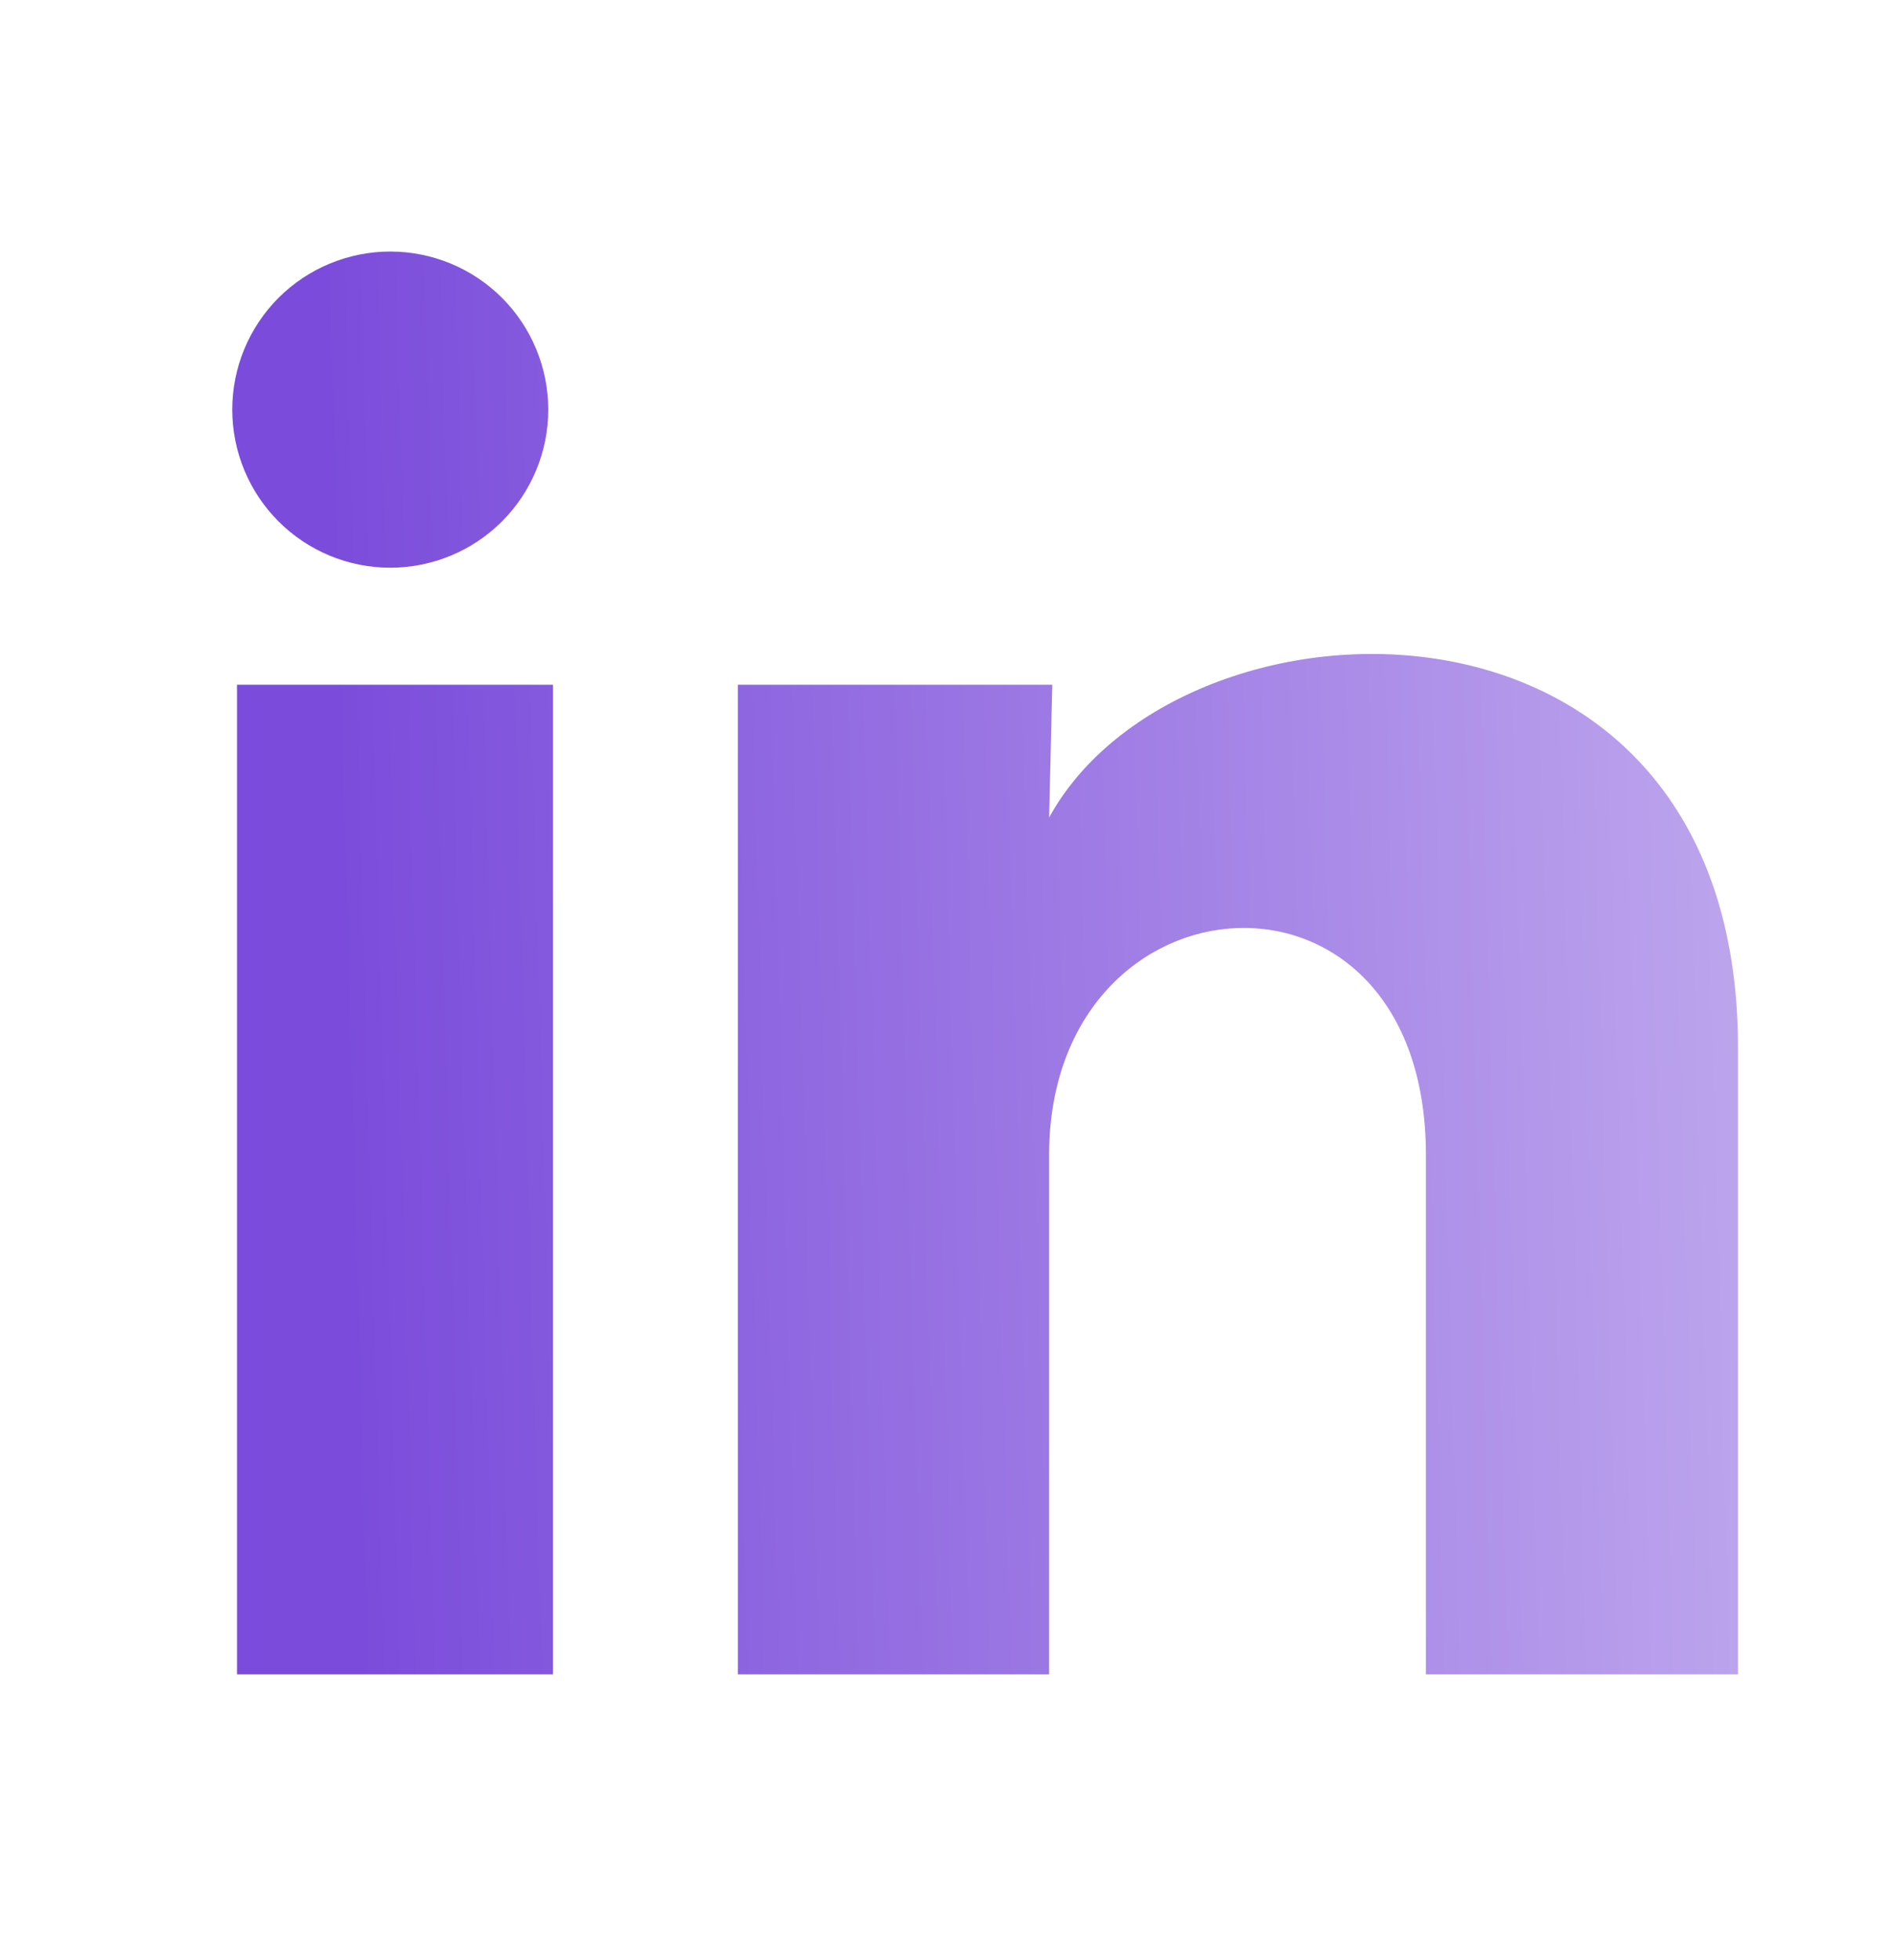 <svg width="30" height="31" viewBox="0 0 30 31" fill="none" xmlns="http://www.w3.org/2000/svg">
<path d="M8.675 6.479C8.675 7.142 8.411 7.778 7.942 8.247C7.473 8.715 6.837 8.978 6.174 8.978C5.511 8.978 4.875 8.714 4.406 8.245C3.938 7.776 3.675 7.14 3.675 6.477C3.675 5.814 3.939 5.178 4.408 4.709C4.877 4.241 5.513 3.978 6.176 3.978C6.839 3.978 7.475 4.242 7.944 4.711C8.412 5.18 8.675 5.816 8.675 6.479ZM8.75 10.829H3.75V26.479H8.75V10.829ZM16.65 10.829H11.675V26.479H16.6V18.267C16.6 13.692 22.562 13.267 22.562 18.267V26.479H27.5V16.567C27.5 8.854 18.675 9.142 16.6 12.929L16.65 10.829Z" fill="url(#paint0_linear_1460_1136)"/>
<defs>
<linearGradient id="paint0_linear_1460_1136" x1="3.233" y1="26.479" x2="27.963" y2="25.791" gradientUnits="userSpaceOnUse">
<stop offset="0.1" stop-color="#7B4CDB"/>
<stop offset="1" stop-color="#BDA5ED"/>
</linearGradient>
</defs>
</svg>

